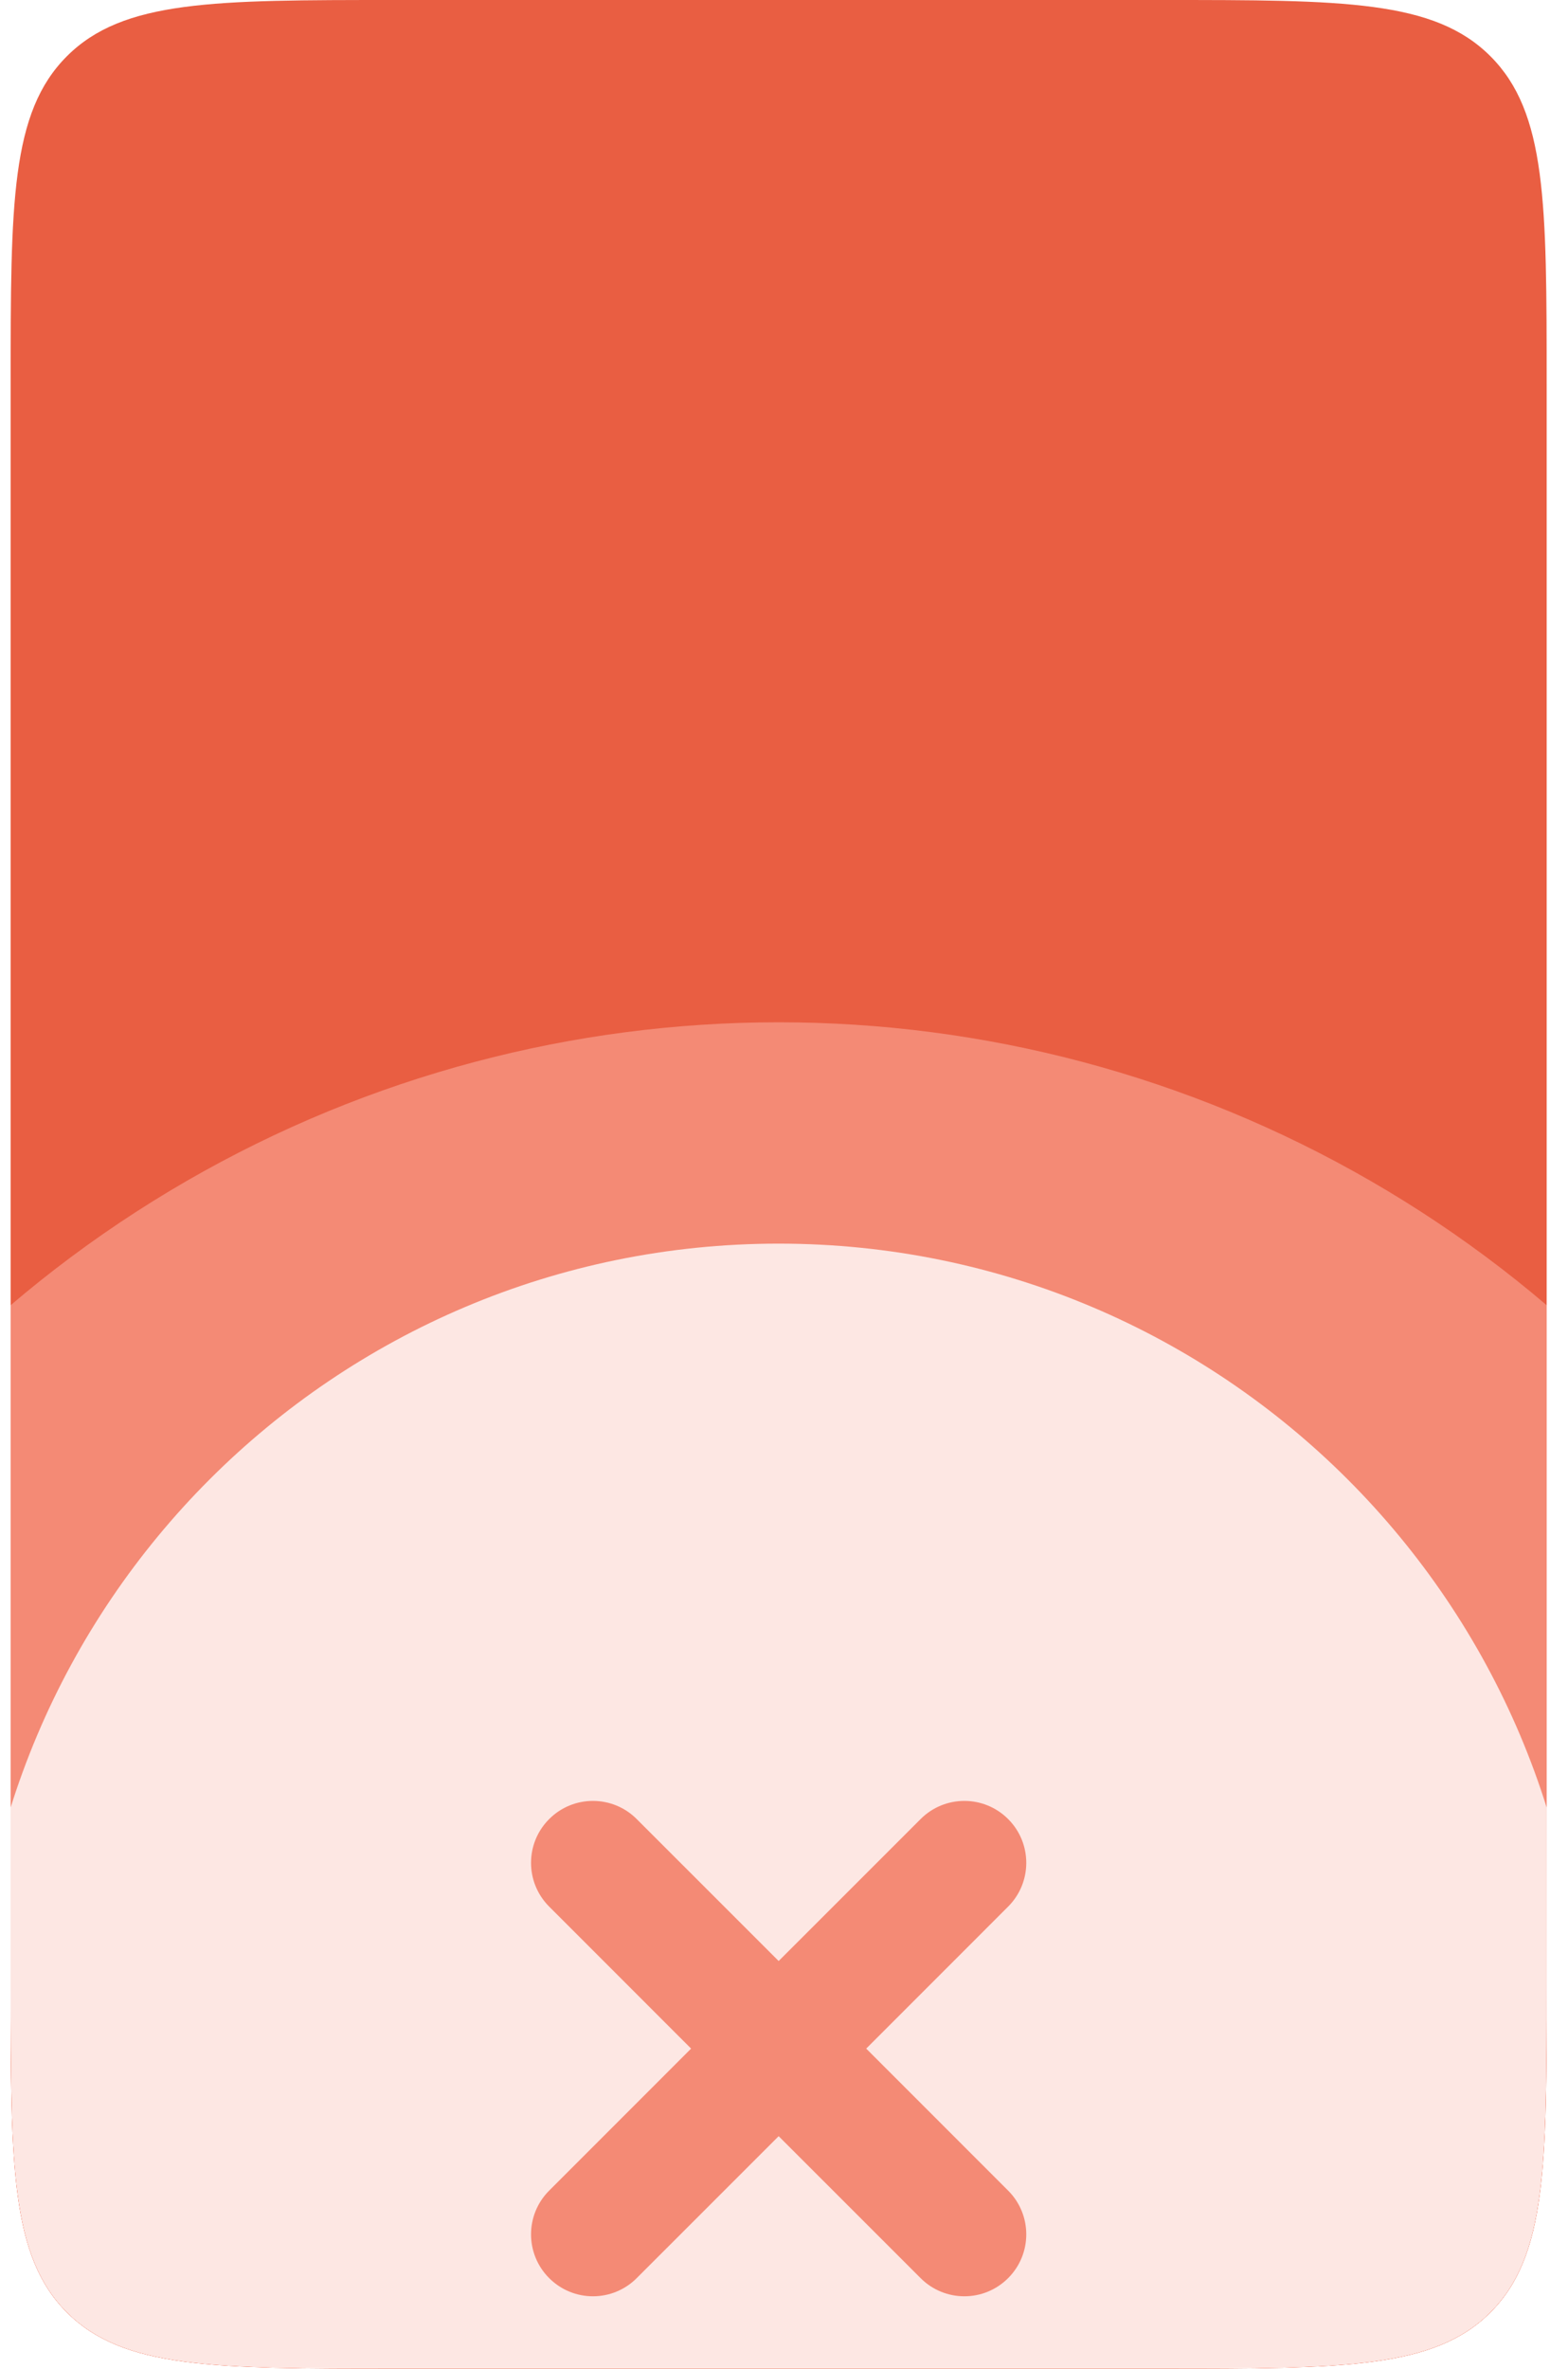 <svg width="49" height="74" viewBox="0 0 49 74" fill="none" xmlns="http://www.w3.org/2000/svg">
<g clip-path="url(#clip0_2753_133909)">
<path d="M0.333 12C0.333 6.343 0.333 3.515 2.09 1.757C3.848 0 6.676 0 12.333 0H36.333C41.99 0 44.818 0 46.576 1.757C48.333 3.515 48.333 6.343 48.333 12V62C48.333 67.657 48.333 70.485 46.576 72.243C44.818 74 41.99 74 36.333 74H12.333C6.676 74 3.848 74 2.09 72.243C0.333 70.485 0.333 67.657 0.333 62V12Z" fill="#E95E42"/>
<g filter="url(#filter0_dddd_2753_133909)">
<circle cx="24.333" cy="62" r="37" fill="#F48A75"/>
</g>
<g filter="url(#filter1_dddd_2753_133909)">
<g filter="url(#filter2_i_2753_133909)">
<path fill-rule="evenodd" clip-rule="evenodd" d="M24.333 36.852C10.444 36.852 -0.815 48.111 -0.815 62C-0.815 75.889 10.444 87.148 24.333 87.148C38.222 87.148 49.481 75.889 49.481 62C49.481 48.111 38.222 36.852 24.333 36.852ZM19.897 54.829C19.142 54.073 17.917 54.073 17.162 54.829C16.406 55.584 16.406 56.809 17.162 57.564L21.597 62L17.162 66.436C16.406 67.191 16.406 68.416 17.162 69.171C17.917 69.927 19.142 69.927 19.897 69.171L24.333 64.736L28.769 69.171C29.524 69.927 30.749 69.927 31.504 69.171C32.26 68.416 32.26 67.191 31.504 66.436L27.069 62L31.504 57.564C32.26 56.809 32.26 55.584 31.504 54.829C30.749 54.073 29.524 54.073 28.769 54.829L24.333 59.264L19.897 54.829Z" fill="#FDE7E3"/>
</g>
</g>
</g>
<defs>
<filter id="filter0_dddd_2753_133909" x="-16.136" y="25" width="80.938" height="80.938" filterUnits="userSpaceOnUse" color-interpolation-filters="sRGB">
<feFlood flood-opacity="0" result="BackgroundImageFix"/>
<feColorMatrix in="SourceAlpha" type="matrix" values="0 0 0 0 0 0 0 0 0 0 0 0 0 0 0 0 0 0 127 0" result="hardAlpha"/>
<feMorphology radius="3.469" operator="erode" in="SourceAlpha" result="effect1_dropShadow_2753_133909"/>
<feOffset dy="3.469"/>
<feGaussianBlur stdDeviation="3.469"/>
<feComposite in2="hardAlpha" operator="out"/>
<feColorMatrix type="matrix" values="0 0 0 0 0 0 0 0 0 0 0 0 0 0 0 0 0 0 0.03 0"/>
<feBlend mode="normal" in2="BackgroundImageFix" result="effect1_dropShadow_2753_133909"/>
<feColorMatrix in="SourceAlpha" type="matrix" values="0 0 0 0 0 0 0 0 0 0 0 0 0 0 0 0 0 0 127 0" result="hardAlpha"/>
<feMorphology radius="2.312" operator="erode" in="SourceAlpha" result="effect2_dropShadow_2753_133909"/>
<feOffset dy="2.312"/>
<feGaussianBlur stdDeviation="2.312"/>
<feComposite in2="hardAlpha" operator="out"/>
<feColorMatrix type="matrix" values="0 0 0 0 0 0 0 0 0 0 0 0 0 0 0 0 0 0 0.03 0"/>
<feBlend mode="normal" in2="effect1_dropShadow_2753_133909" result="effect2_dropShadow_2753_133909"/>
<feColorMatrix in="SourceAlpha" type="matrix" values="0 0 0 0 0 0 0 0 0 0 0 0 0 0 0 0 0 0 127 0" result="hardAlpha"/>
<feMorphology radius="1.156" operator="erode" in="SourceAlpha" result="effect3_dropShadow_2753_133909"/>
<feOffset dy="1.156"/>
<feGaussianBlur stdDeviation="1.156"/>
<feComposite in2="hardAlpha" operator="out"/>
<feColorMatrix type="matrix" values="0 0 0 0 0 0 0 0 0 0 0 0 0 0 0 0 0 0 0.03 0"/>
<feBlend mode="normal" in2="effect2_dropShadow_2753_133909" result="effect3_dropShadow_2753_133909"/>
<feColorMatrix in="SourceAlpha" type="matrix" values="0 0 0 0 0 0 0 0 0 0 0 0 0 0 0 0 0 0 127 0" result="hardAlpha"/>
<feMorphology radius="1.156" operator="erode" in="SourceAlpha" result="effect4_dropShadow_2753_133909"/>
<feOffset/>
<feGaussianBlur stdDeviation="0.578"/>
<feComposite in2="hardAlpha" operator="out"/>
<feColorMatrix type="matrix" values="0 0 0 0 0 0 0 0 0 0 0 0 0 0 0 0 0 0 0.03 0"/>
<feBlend mode="normal" in2="effect3_dropShadow_2753_133909" result="effect4_dropShadow_2753_133909"/>
<feBlend mode="normal" in="SourceGraphic" in2="effect4_dropShadow_2753_133909" result="shape"/>
</filter>
<filter id="filter1_dddd_2753_133909" x="-18.198" y="22.469" width="85.062" height="85.062" filterUnits="userSpaceOnUse" color-interpolation-filters="sRGB">
<feFlood flood-opacity="0" result="BackgroundImageFix"/>
<feColorMatrix in="SourceAlpha" type="matrix" values="0 0 0 0 0 0 0 0 0 0 0 0 0 0 0 0 0 0 127 0" result="hardAlpha"/>
<feMorphology radius="3" operator="dilate" in="SourceAlpha" result="effect1_dropShadow_2753_133909"/>
<feOffset dy="3"/>
<feGaussianBlur stdDeviation="3"/>
<feComposite in2="hardAlpha" operator="out"/>
<feColorMatrix type="matrix" values="0 0 0 0 0 0 0 0 0 0 0 0 0 0 0 0 0 0 0.05 0"/>
<feBlend mode="normal" in2="BackgroundImageFix" result="effect1_dropShadow_2753_133909"/>
<feColorMatrix in="SourceAlpha" type="matrix" values="0 0 0 0 0 0 0 0 0 0 0 0 0 0 0 0 0 0 127 0" result="hardAlpha"/>
<feMorphology radius="2" operator="dilate" in="SourceAlpha" result="effect2_dropShadow_2753_133909"/>
<feOffset dy="2"/>
<feGaussianBlur stdDeviation="2"/>
<feComposite in2="hardAlpha" operator="out"/>
<feColorMatrix type="matrix" values="0 0 0 0 0 0 0 0 0 0 0 0 0 0 0 0 0 0 0.05 0"/>
<feBlend mode="normal" in2="effect1_dropShadow_2753_133909" result="effect2_dropShadow_2753_133909"/>
<feColorMatrix in="SourceAlpha" type="matrix" values="0 0 0 0 0 0 0 0 0 0 0 0 0 0 0 0 0 0 127 0" result="hardAlpha"/>
<feMorphology radius="1" operator="dilate" in="SourceAlpha" result="effect3_dropShadow_2753_133909"/>
<feOffset dy="1"/>
<feGaussianBlur stdDeviation="1"/>
<feComposite in2="hardAlpha" operator="out"/>
<feColorMatrix type="matrix" values="0 0 0 0 0 0 0 0 0 0 0 0 0 0 0 0 0 0 0.05 0"/>
<feBlend mode="normal" in2="effect2_dropShadow_2753_133909" result="effect3_dropShadow_2753_133909"/>
<feColorMatrix in="SourceAlpha" type="matrix" values="0 0 0 0 0 0 0 0 0 0 0 0 0 0 0 0 0 0 127 0" result="hardAlpha"/>
<feMorphology radius="1" operator="dilate" in="SourceAlpha" result="effect4_dropShadow_2753_133909"/>
<feOffset/>
<feGaussianBlur stdDeviation="0.5"/>
<feComposite in2="hardAlpha" operator="out"/>
<feColorMatrix type="matrix" values="0 0 0 0 0 0 0 0 0 0 0 0 0 0 0 0 0 0 0.05 0"/>
<feBlend mode="normal" in2="effect3_dropShadow_2753_133909" result="effect4_dropShadow_2753_133909"/>
<feBlend mode="normal" in="SourceGraphic" in2="effect4_dropShadow_2753_133909" result="shape"/>
</filter>
<filter id="filter2_i_2753_133909" x="-0.815" y="32.852" width="50.297" height="54.297" filterUnits="userSpaceOnUse" color-interpolation-filters="sRGB">
<feFlood flood-opacity="0" result="BackgroundImageFix"/>
<feBlend mode="normal" in="SourceGraphic" in2="BackgroundImageFix" result="shape"/>
<feColorMatrix in="SourceAlpha" type="matrix" values="0 0 0 0 0 0 0 0 0 0 0 0 0 0 0 0 0 0 127 0" result="hardAlpha"/>
<feOffset dy="-4"/>
<feGaussianBlur stdDeviation="4"/>
<feComposite in2="hardAlpha" operator="arithmetic" k2="-1" k3="1"/>
<feColorMatrix type="matrix" values="0 0 0 0 0 0 0 0 0 0 0 0 0 0 0 0 0 0 0.05 0"/>
<feBlend mode="normal" in2="shape" result="effect1_innerShadow_2753_133909"/>
</filter>
<clipPath id="clip0_2753_133909">
<path d="M0.333 12C0.333 6.343 0.333 3.515 2.09 1.757C3.848 0 6.676 0 12.333 0H36.333C41.99 0 44.818 0 46.576 1.757C48.333 3.515 48.333 6.343 48.333 12V62C48.333 67.657 48.333 70.485 46.576 72.243C44.818 74 41.99 74 36.333 74H12.333C6.676 74 3.848 74 2.09 72.243C0.333 70.485 0.333 67.657 0.333 62V12Z" fill="white"/>
</clipPath>
</defs>
</svg>
